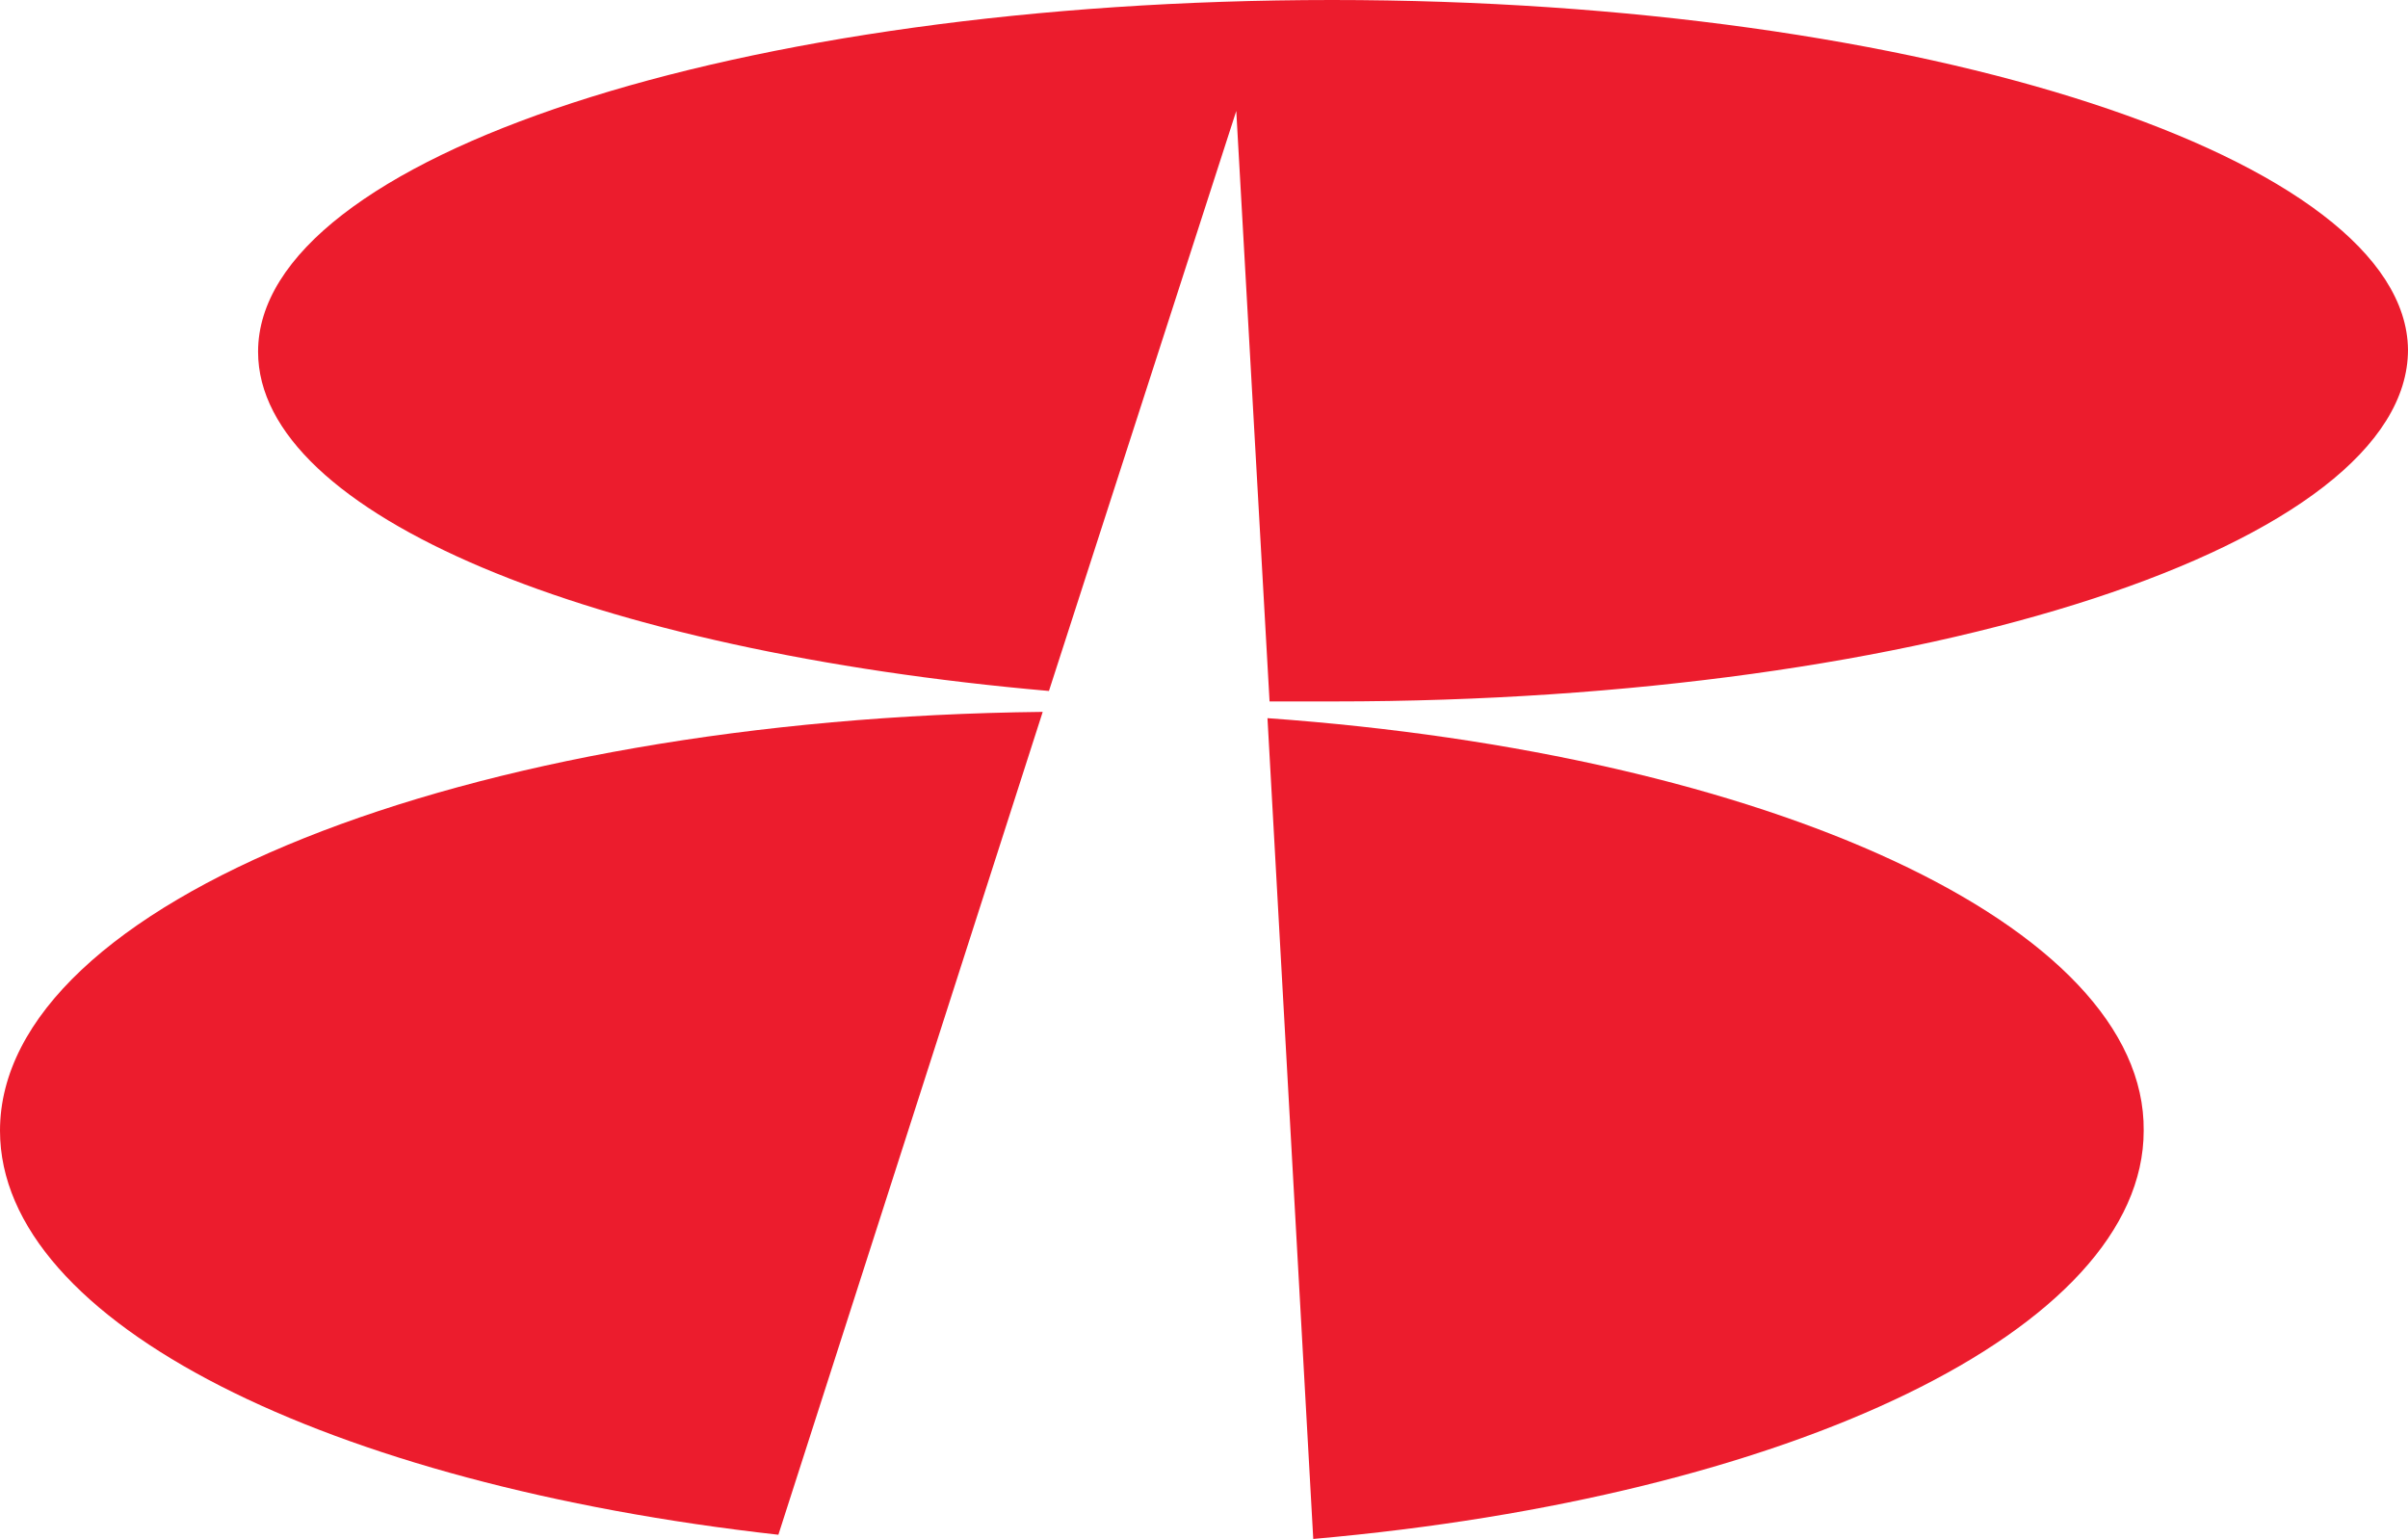 <svg width="97" height="62" viewBox="0 0 97 62" fill="none" xmlns="http://www.w3.org/2000/svg">
<g clip-path="url(#clip0_5_66)">
<path d="M53.656 0C29.762 0 10.396 6.327 10.396 14.171C10.396 20.751 23.894 26.234 42.254 27.837L49.8 4.471L51.141 28.259C51.979 28.259 52.818 28.259 53.74 28.259C77.633 28.259 97 21.932 97 14.087C96.916 6.411 77.55 0 53.656 0Z" fill="#EC1C2D"/>
<path d="M42.003 28.68C18.696 28.933 0 36.356 0 45.551C0 53.312 13.246 59.807 31.355 61.831L42.003 28.68Z" fill="#EC1C2D"/>
<path d="M51.057 28.933L52.901 62C72.1 60.313 86.353 53.565 86.353 45.551C86.436 37.284 71.178 30.367 51.057 28.933Z" fill="#EC1C2D"/>
</g>
<defs>
<clipPath id="clip0_5_66">
<rect width="97" height="62" fill="white"/>
</clipPath>
</defs>
</svg>
